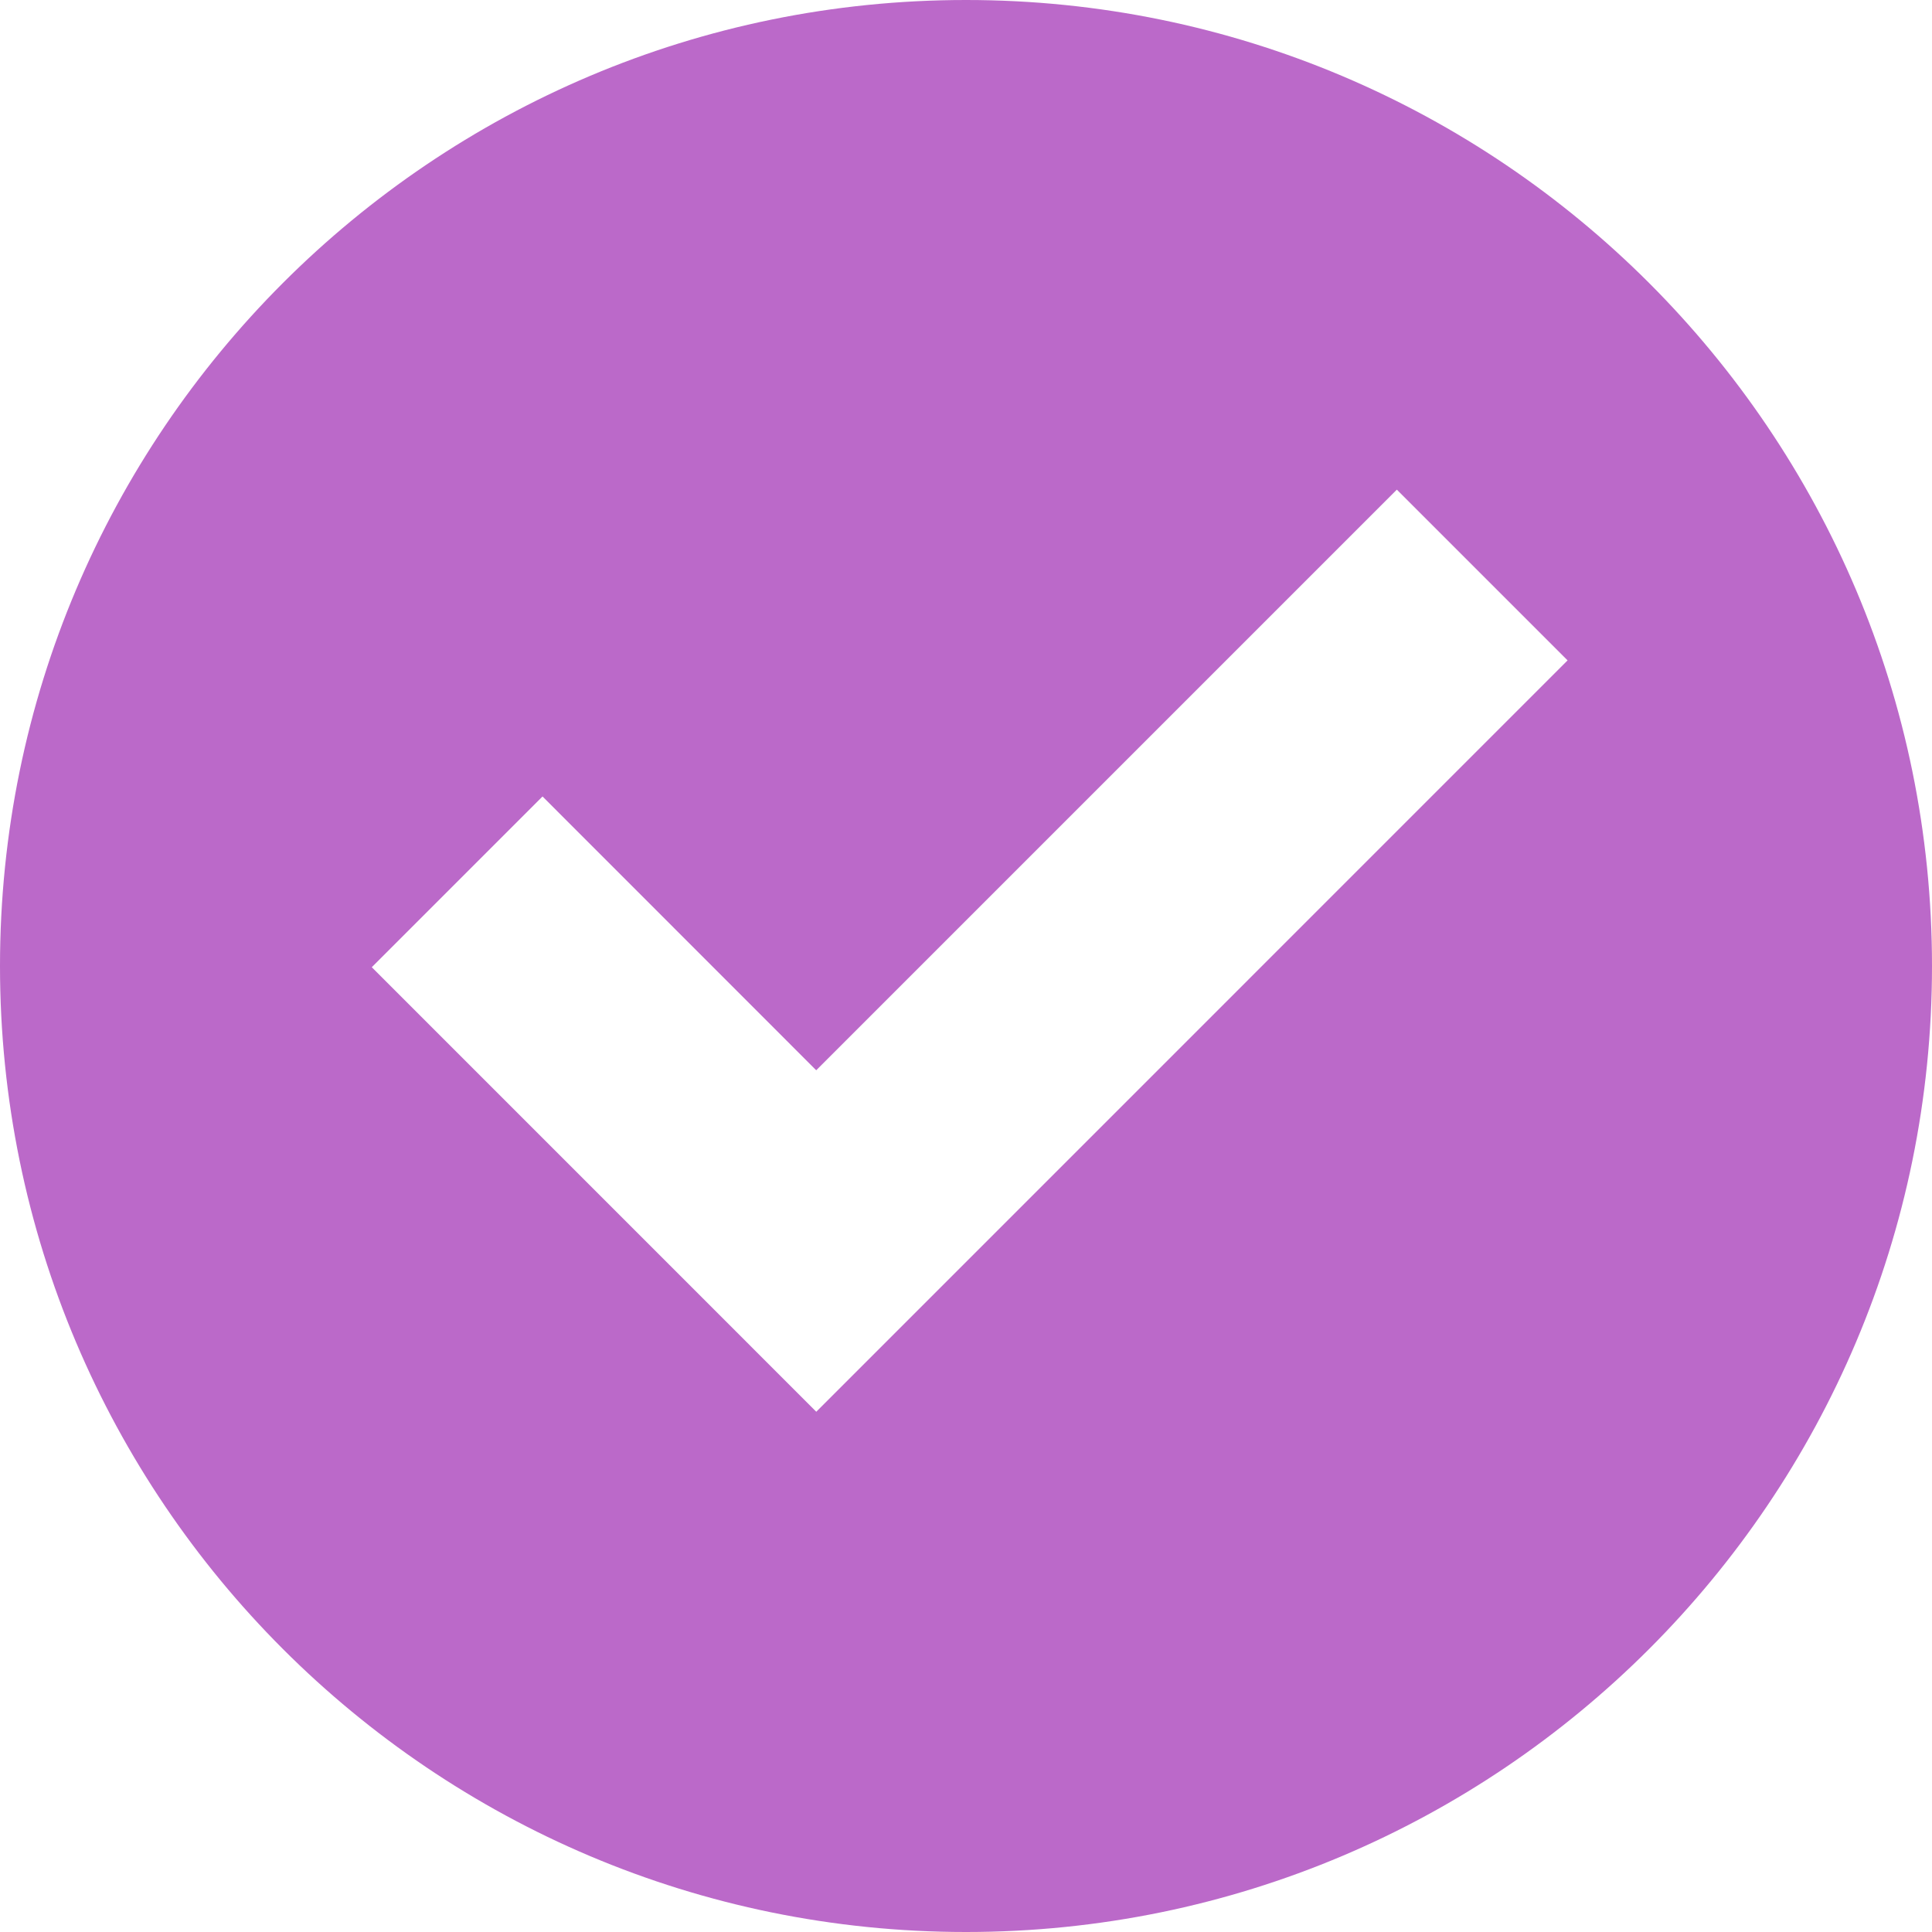 <svg width="32" height="32" viewBox="0 0 32 32" fill="none" xmlns="http://www.w3.org/2000/svg">
<g clip-path="url(#clip0_402_5066)">
<path d="M16 0C7.164 0 0 7.164 0 16C0 24.836 7.164 32 16 32C24.836 32 32 24.836 32 16C32 7.164 24.836 0 16 0ZM13.52 23.383L6.158 16.02L8.986 13.192L13.519 17.727L23.136 8.11L25.964 10.938L13.52 23.383Z" fill="#BB69C9"/>
</g>
<defs>
<clipPath id="clip0_402_5066">
<rect width="32" height="32" fill="white"/>
</clipPath>
</defs>
</svg>
